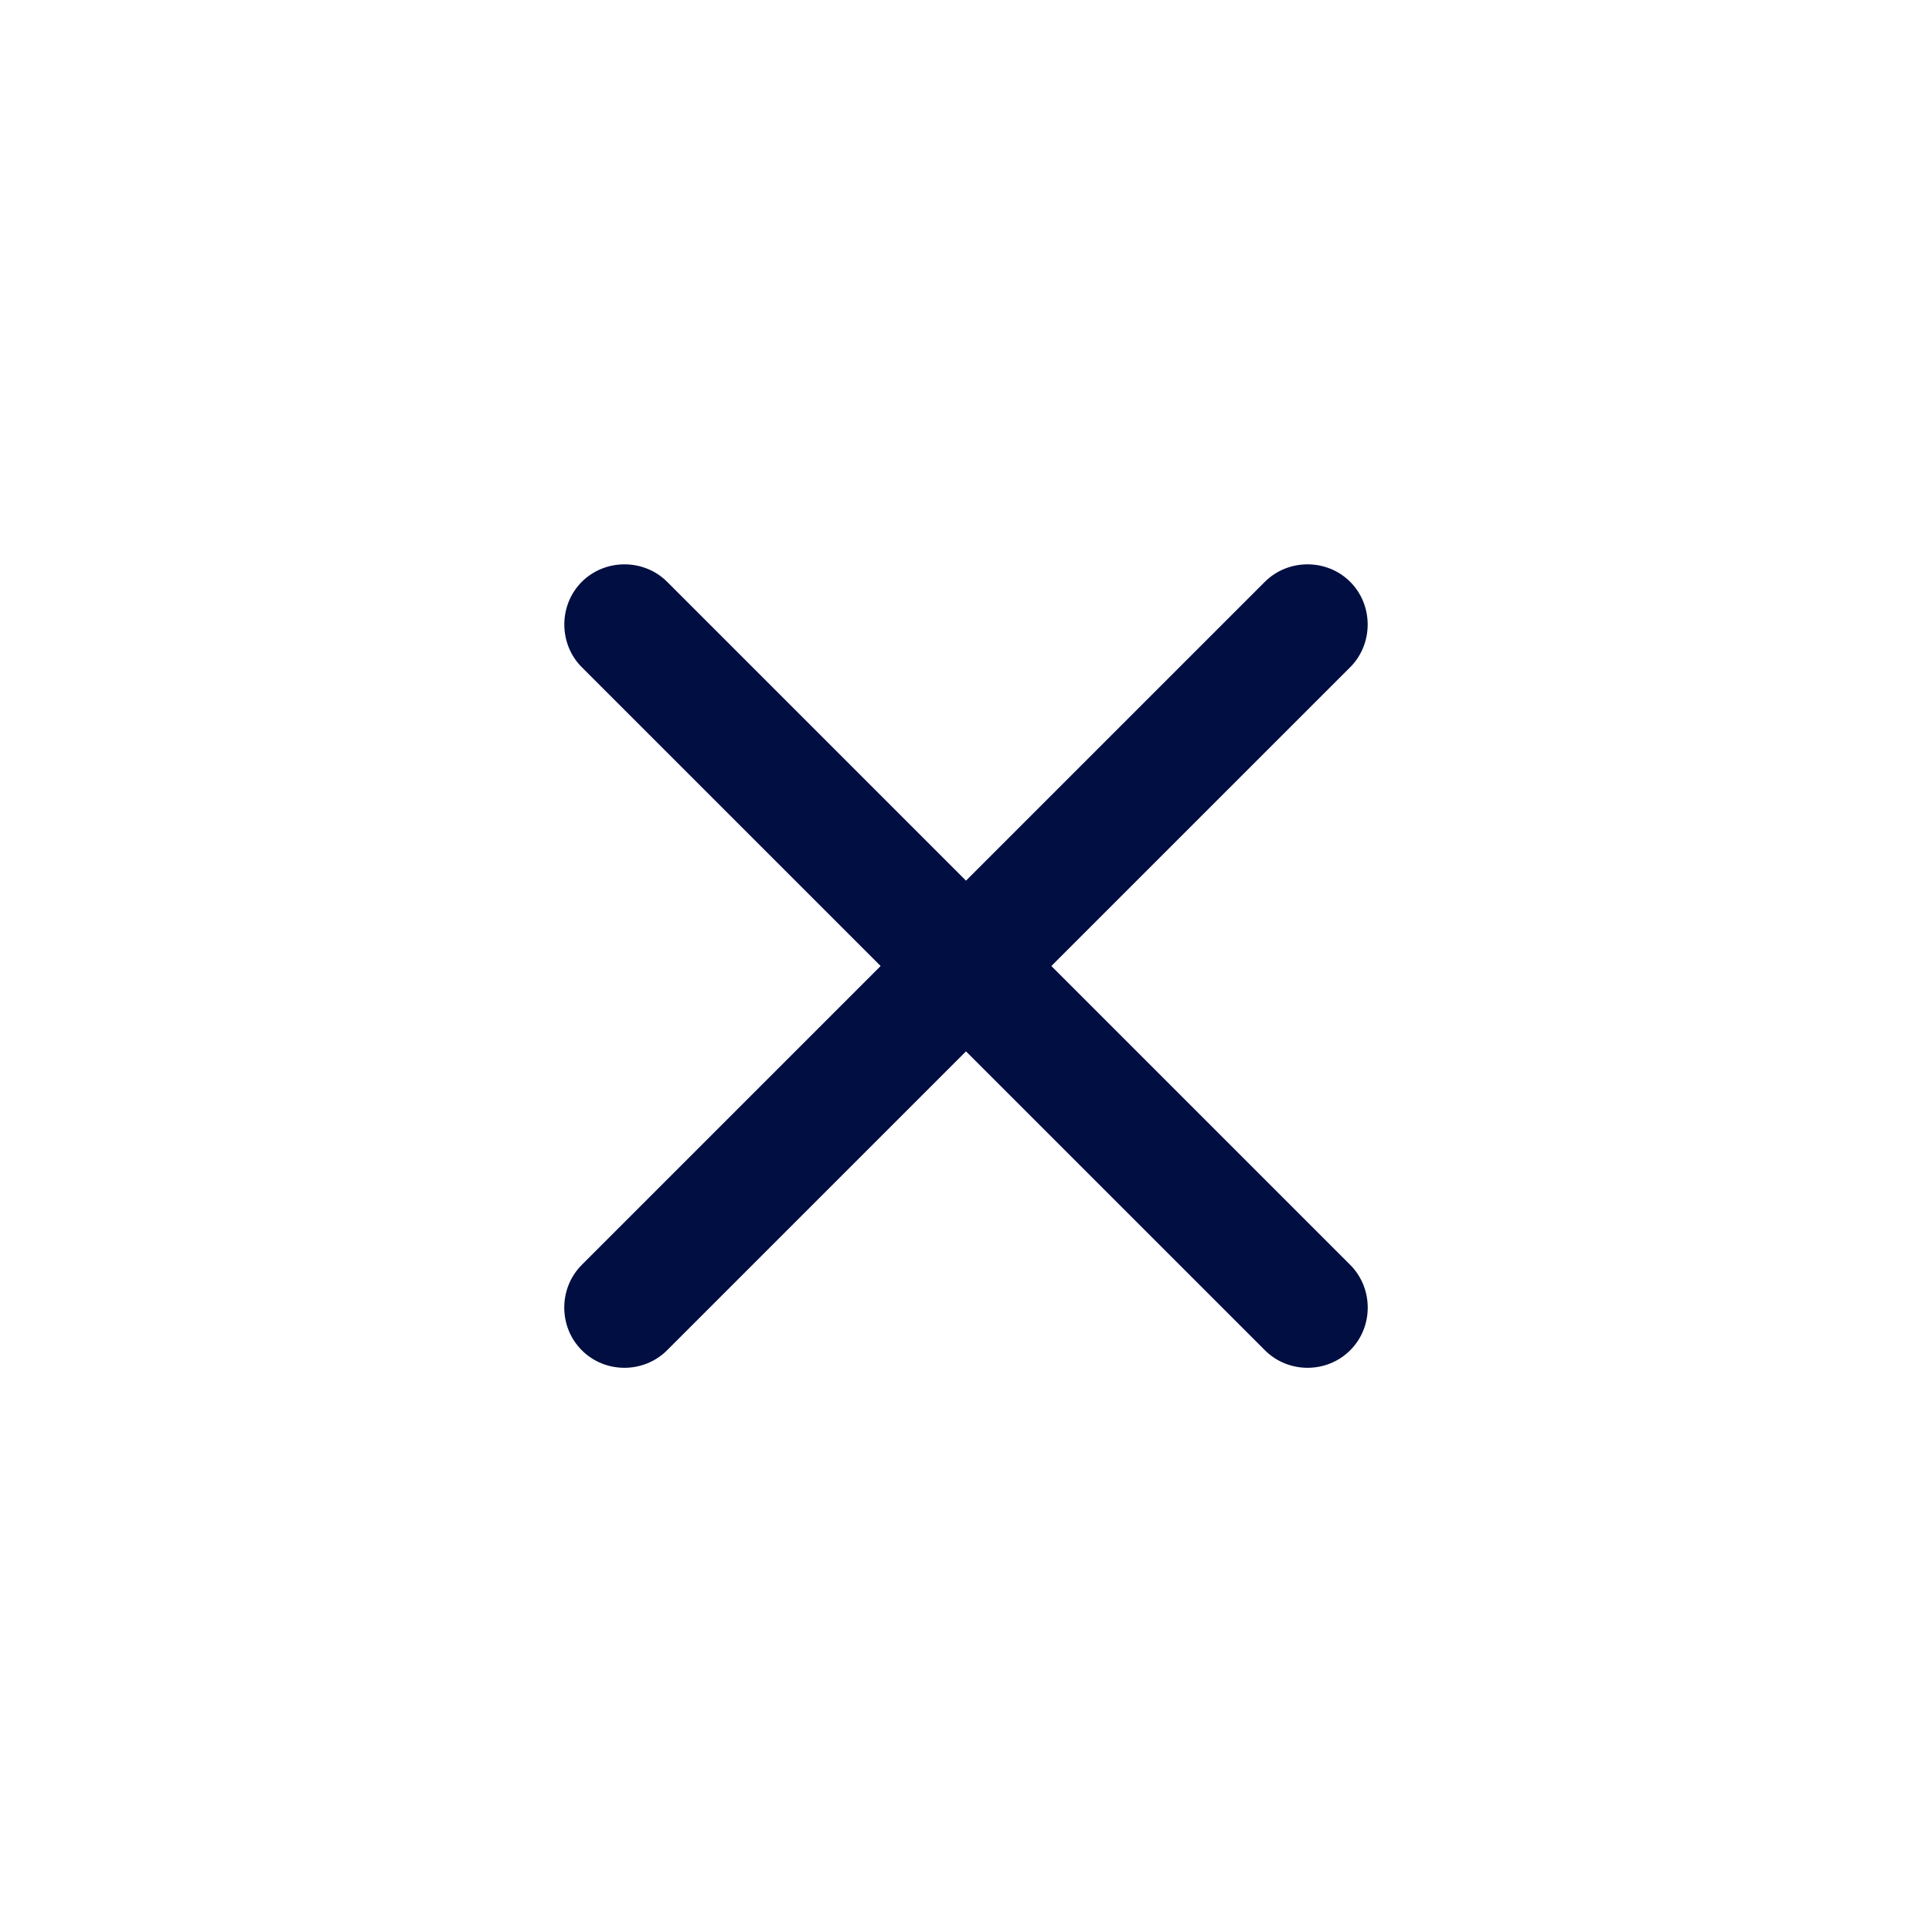 <svg width="24" height="24" viewBox="0 0 24 24" fill="none" xmlns="http://www.w3.org/2000/svg">
<path d="M15.713 16.773L7.227 8.288C6.938 7.998 6.938 7.518 7.227 7.228C7.517 6.938 7.998 6.938 8.288 7.228L16.773 15.713C17.063 16.003 17.063 16.484 16.773 16.773C16.483 17.064 16.003 17.064 15.713 16.773Z" fill="#000E41"/>
<path d="M7.227 16.773C6.937 16.484 6.937 16.003 7.227 15.713L15.712 7.228C16.002 6.938 16.483 6.938 16.773 7.228C17.062 7.518 17.062 7.998 16.773 8.288L8.287 16.773C7.997 17.064 7.516 17.064 7.227 16.773Z" fill="#000E41"/>
</svg>
